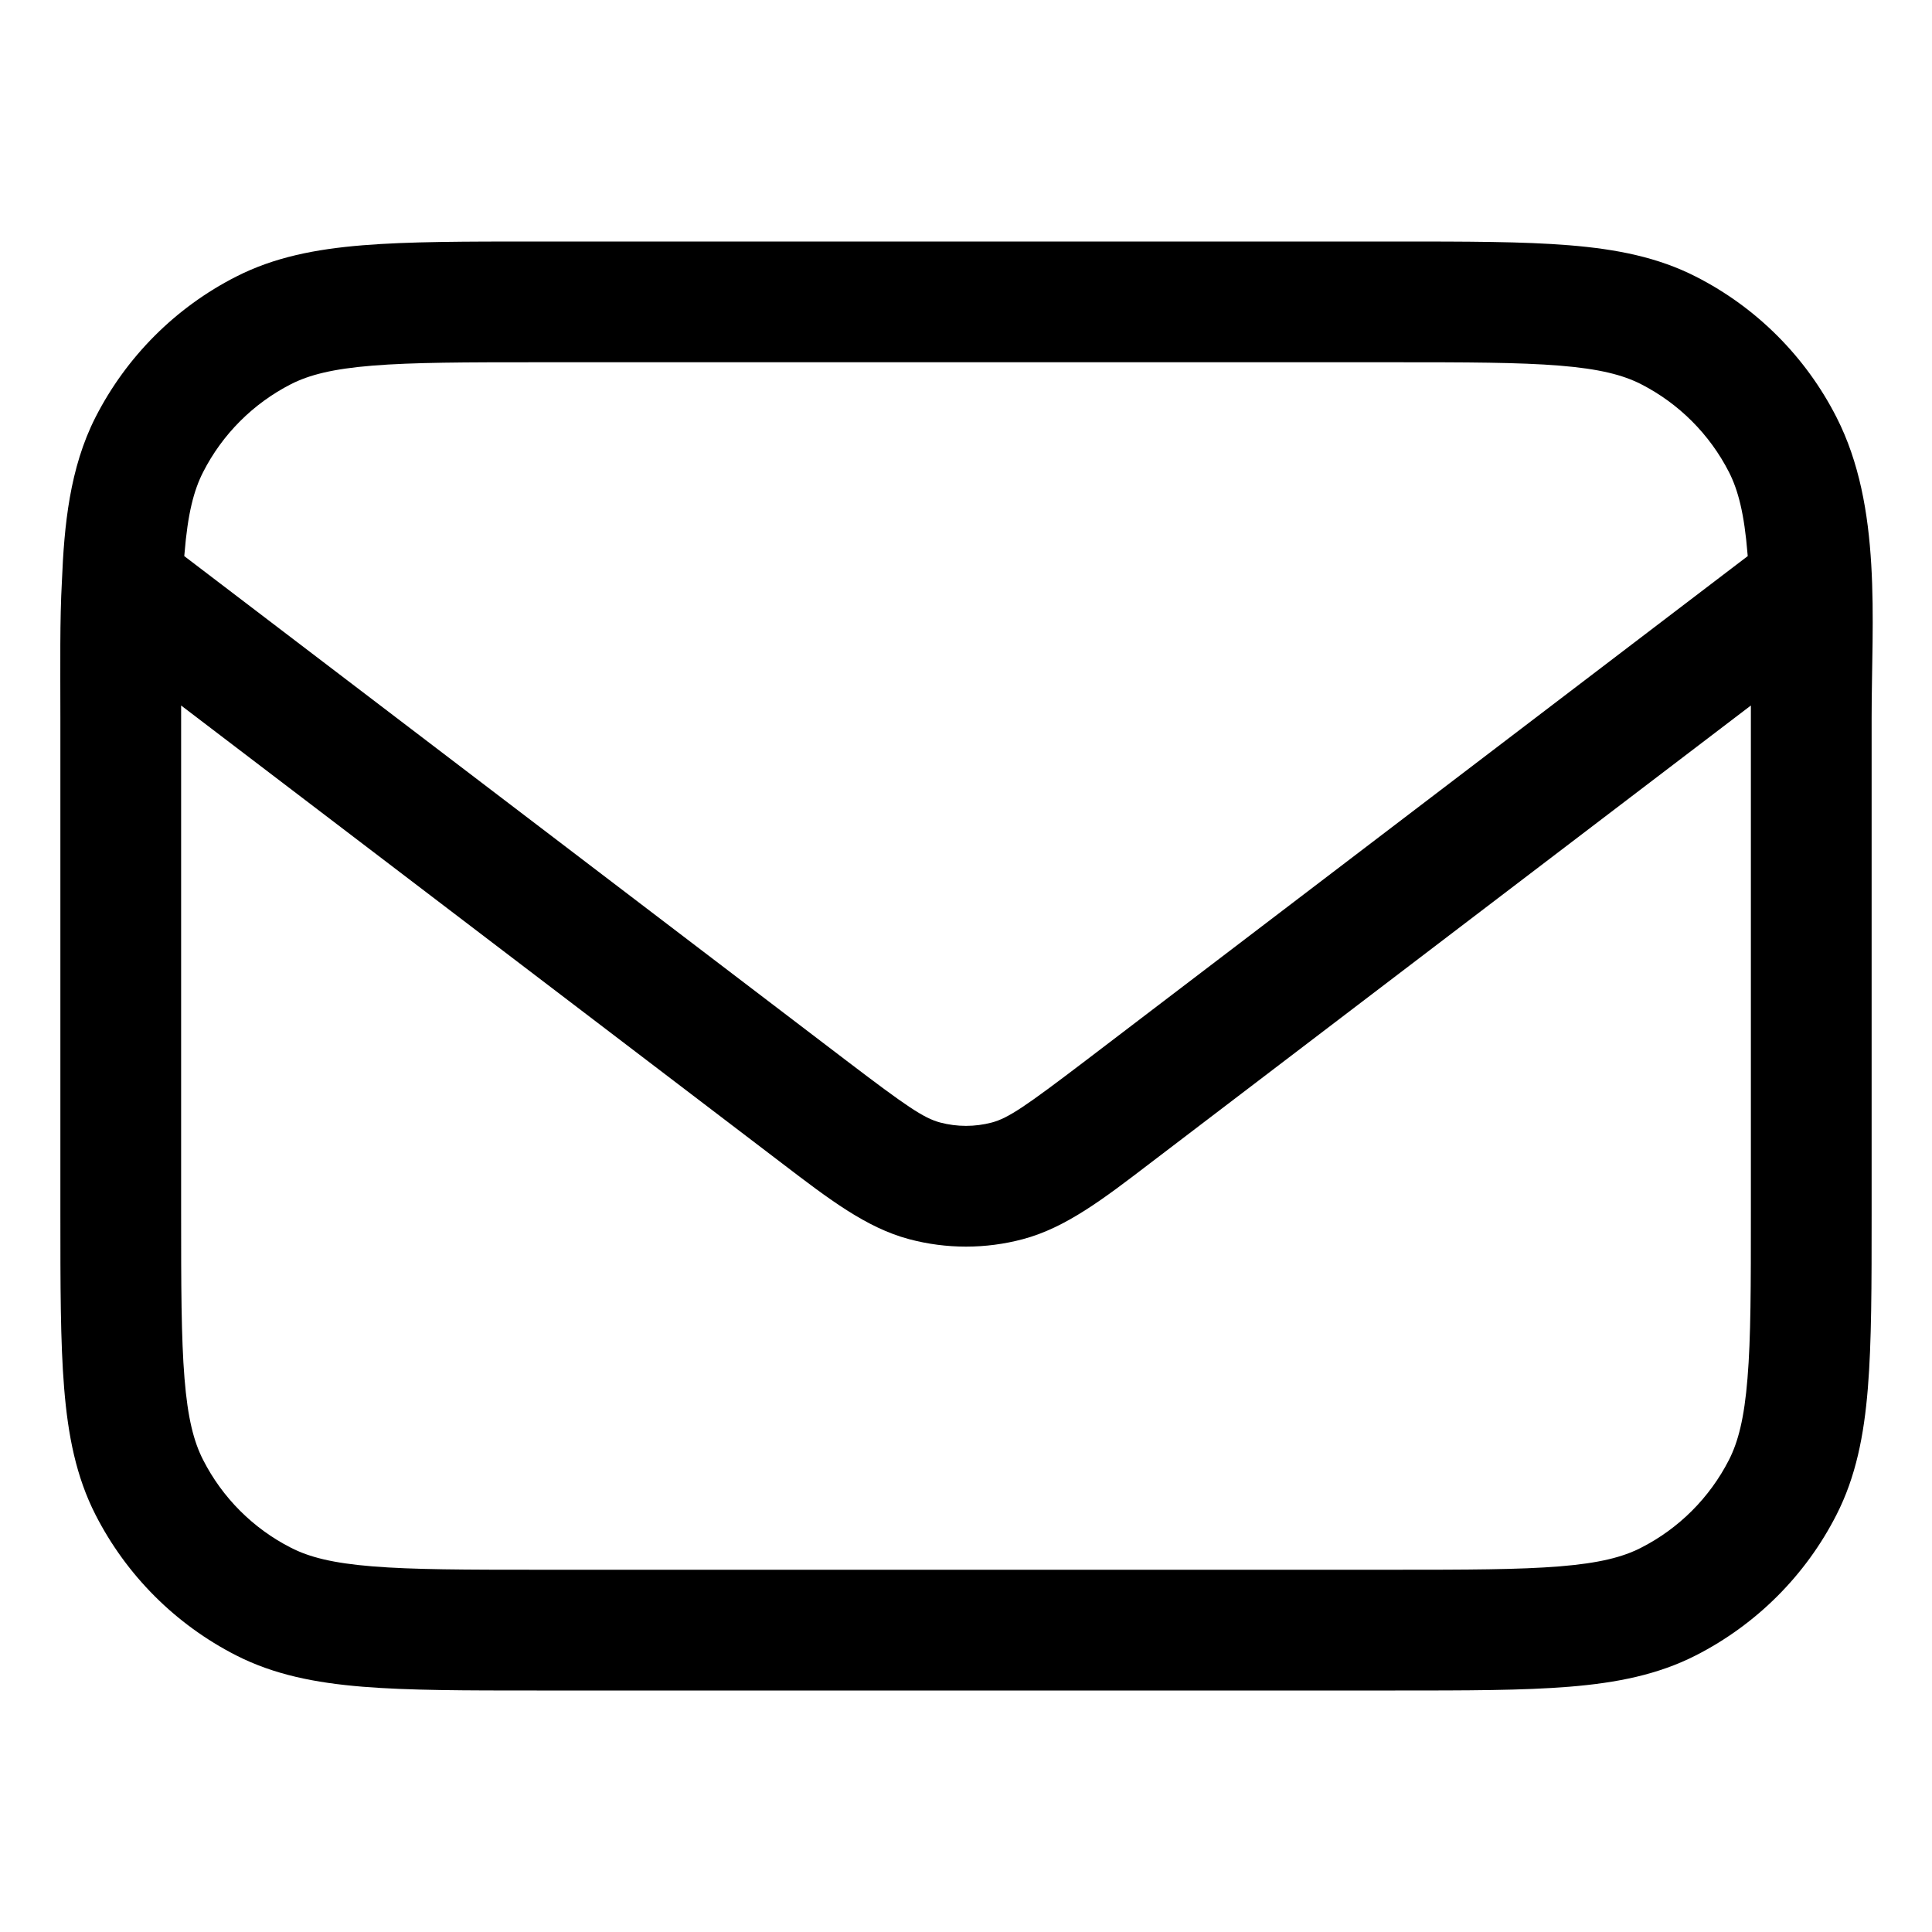 <svg width="24" height="24" viewBox="0 0 24 24" fill="none" xmlns="http://www.w3.org/2000/svg">
<path fill-rule="evenodd" clip-rule="evenodd" d="M6.668 3C5.785 3 5.077 3 4.504 3.047C3.916 3.095 3.405 3.196 2.934 3.436C2.181 3.819 1.57 4.431 1.186 5.184C0.866 5.813 0.797 6.526 0.769 7.221C0.742 7.704 0.75 8.261 0.75 8.918V15.082C0.75 15.965 0.75 16.673 0.797 17.246C0.845 17.834 0.946 18.345 1.186 18.816C1.57 19.569 2.181 20.18 2.934 20.564C3.405 20.804 3.916 20.905 4.504 20.953C5.077 21 5.785 21 6.668 21H17.332C18.215 21 18.923 21 19.496 20.953C20.084 20.905 20.595 20.804 21.066 20.564C21.819 20.18 22.431 19.569 22.814 18.816C23.054 18.345 23.155 17.834 23.203 17.246C23.25 16.673 23.25 15.965 23.25 15.082V8.918C23.25 7.701 23.383 6.3 22.814 5.184C22.431 4.431 21.819 3.819 21.066 3.436C20.595 3.196 20.084 3.095 19.496 3.047C18.923 3 18.215 3 17.332 3H6.668ZM21.711 6.908C21.71 6.898 21.709 6.887 21.708 6.876C21.668 6.381 21.592 6.089 21.478 5.865C21.238 5.395 20.855 5.012 20.385 4.772C20.161 4.658 19.869 4.582 19.374 4.542C18.869 4.501 18.223 4.5 17.3 4.5H6.7C5.778 4.5 5.131 4.501 4.627 4.542C4.131 4.582 3.839 4.658 3.615 4.772C3.145 5.012 2.762 5.395 2.523 5.865C2.408 6.089 2.332 6.381 2.292 6.876C2.291 6.887 2.29 6.898 2.289 6.908L10.515 13.176C11.264 13.746 11.474 13.889 11.678 13.944C11.889 14 12.111 14 12.322 13.944C12.526 13.889 12.736 13.746 13.485 13.176L21.711 6.908ZM2.25 8.764C2.25 8.825 2.25 8.887 2.25 8.95V15.05C2.25 15.973 2.251 16.619 2.292 17.123C2.332 17.619 2.408 17.911 2.523 18.135C2.762 18.605 3.145 18.988 3.615 19.227C3.839 19.342 4.131 19.418 4.627 19.458C5.131 19.499 5.778 19.5 6.7 19.5H17.3C18.223 19.5 18.869 19.499 19.374 19.458C19.869 19.418 20.161 19.342 20.385 19.227C20.855 18.988 21.238 18.605 21.478 18.135C21.592 17.911 21.668 17.619 21.708 17.123C21.75 16.619 21.75 15.973 21.75 15.05V8.95C21.75 8.887 21.75 8.825 21.75 8.764L14.287 14.45C13.699 14.9 13.237 15.252 12.708 15.393C12.244 15.517 11.756 15.517 11.292 15.393C10.763 15.252 10.302 14.9 9.713 14.45L2.25 8.764Z" fill="#000"/>
</svg>

